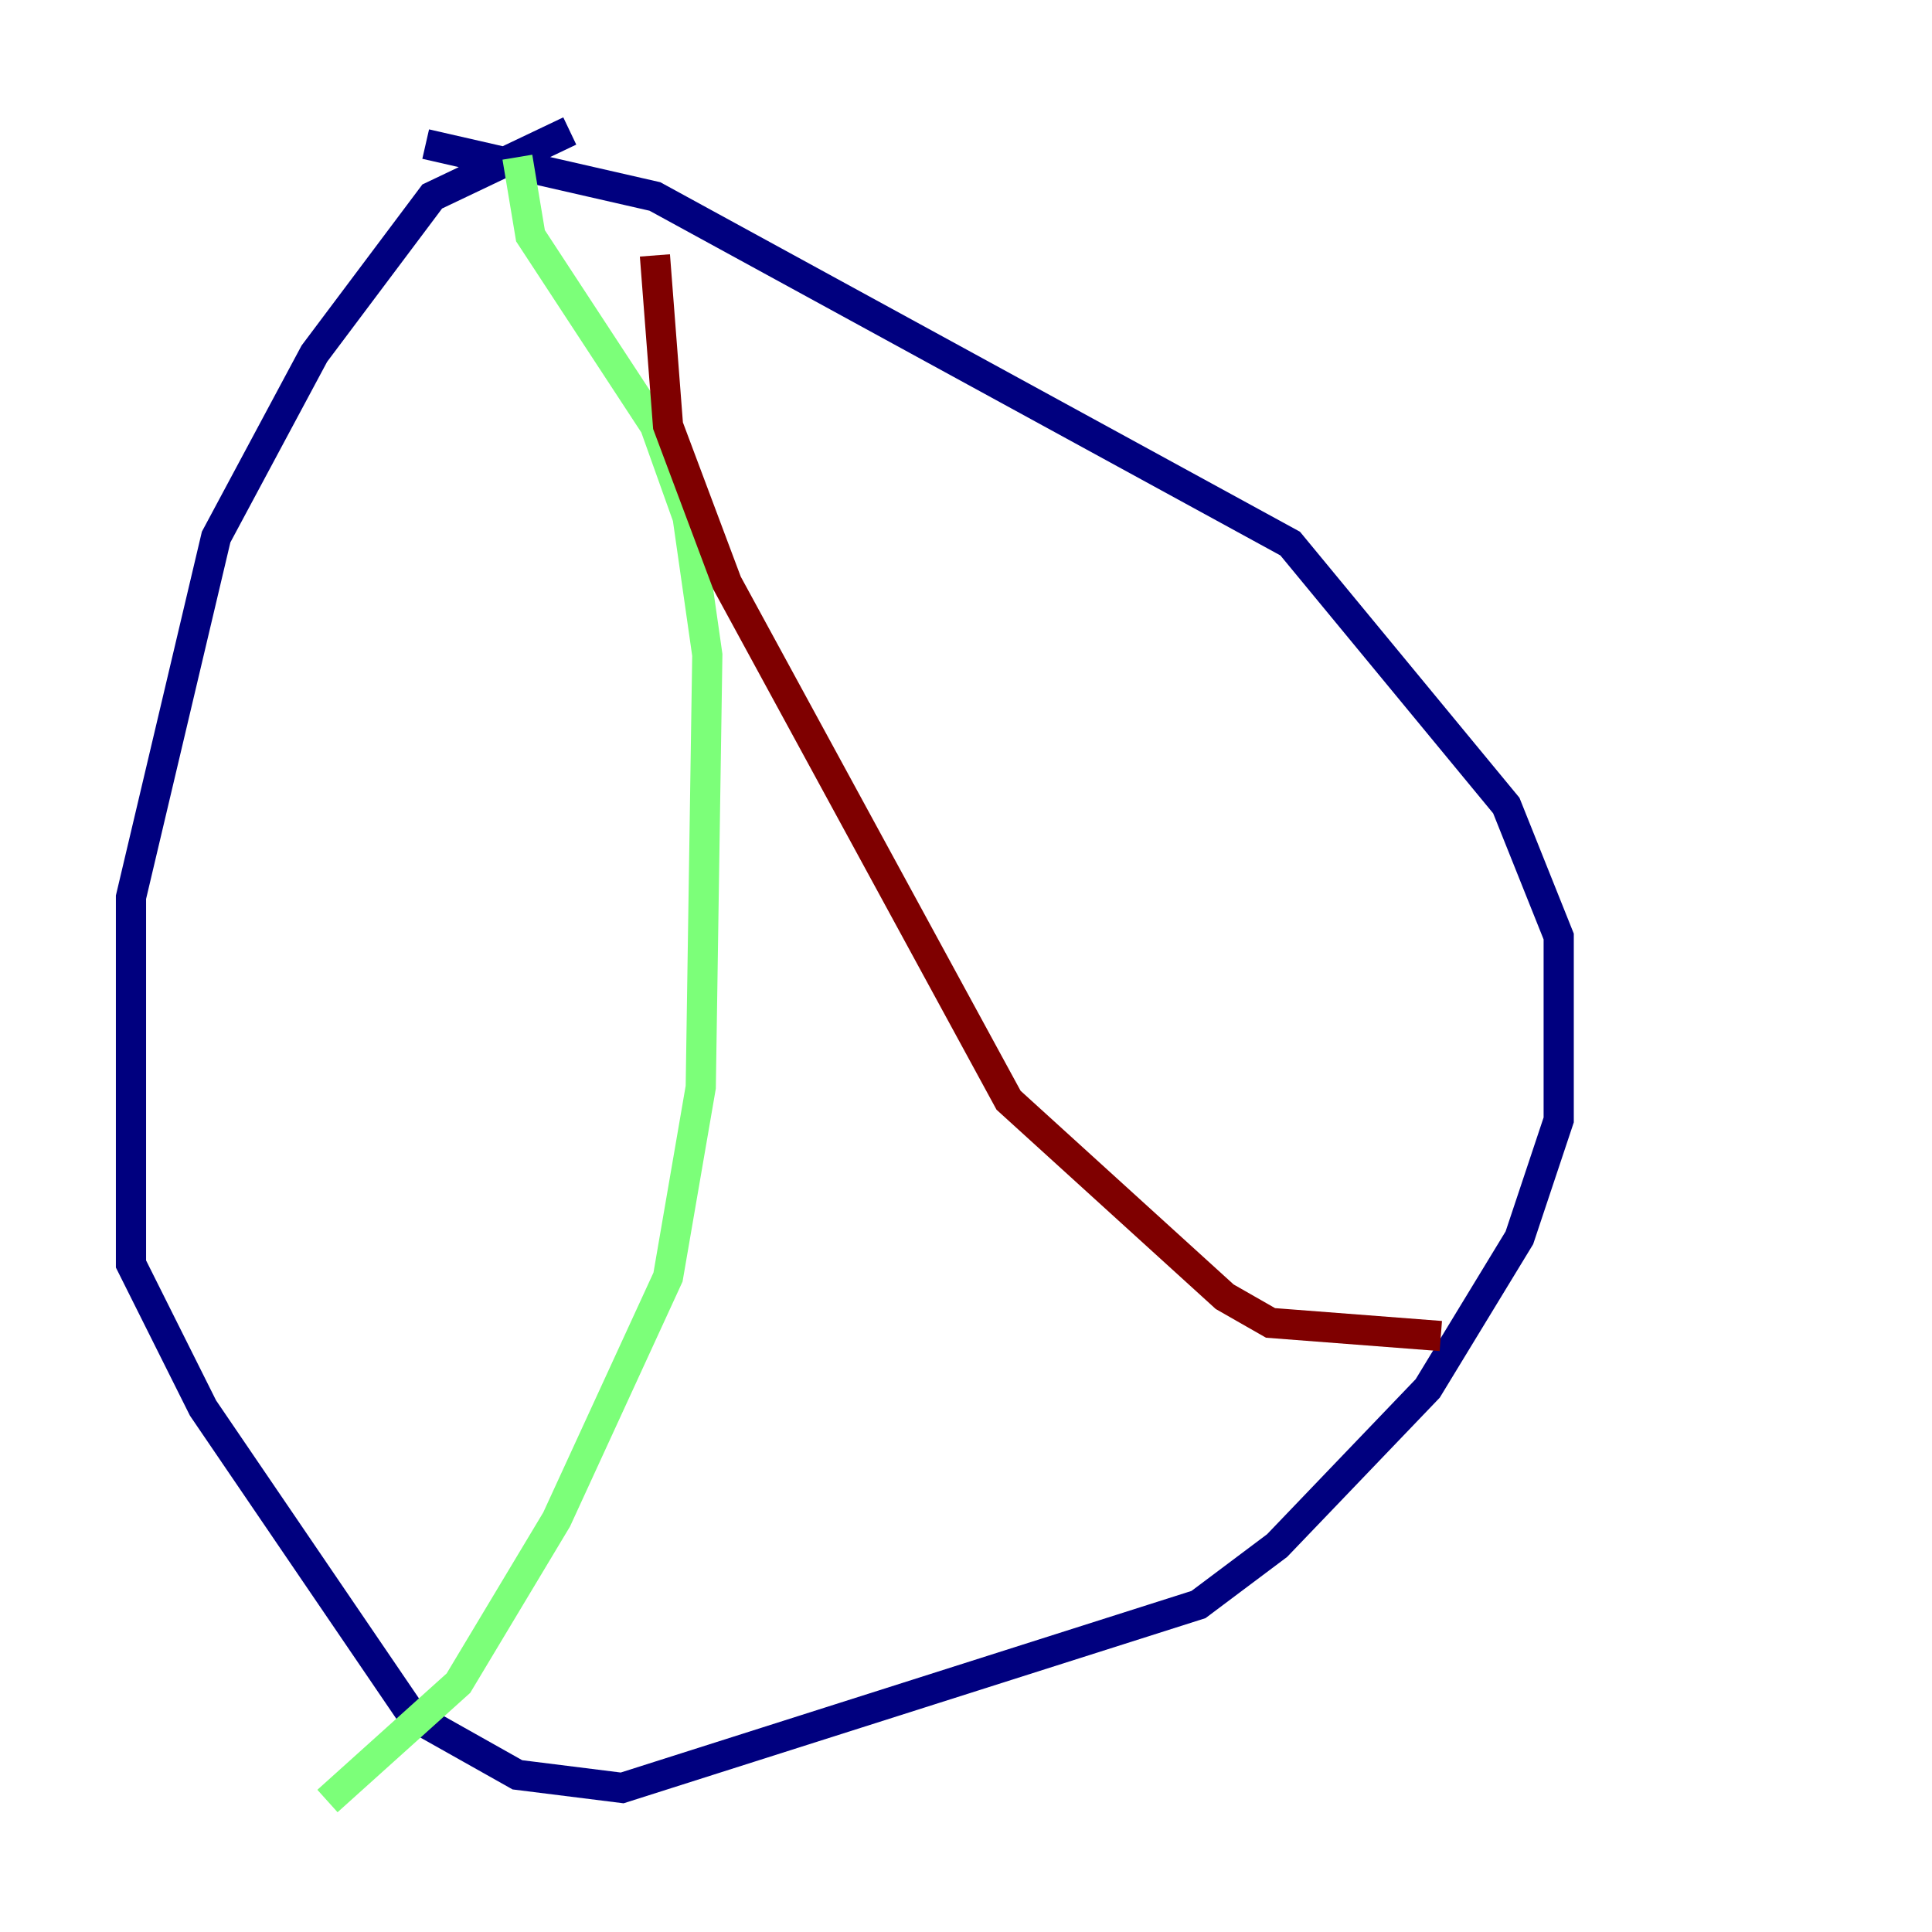 <?xml version="1.0" encoding="utf-8" ?>
<svg baseProfile="tiny" height="128" version="1.2" viewBox="0,0,128,128" width="128" xmlns="http://www.w3.org/2000/svg" xmlns:ev="http://www.w3.org/2001/xml-events" xmlns:xlink="http://www.w3.org/1999/xlink"><defs /><polyline fill="none" points="37.749,8.678 28.637,13.017 20.827,23.43 14.319,35.58 8.678,59.444 8.678,83.742 13.451,93.288 27.336,113.681 34.278,117.586 41.22,118.454 79.403,106.305 84.61,102.4 94.59,91.986 100.664,82.007 103.268,74.197 103.268,62.047 99.797,53.37 85.478,36.014 43.39,13.017 28.203,9.546" stroke="#00007f" stroke-width="2" /><polyline fill="none" points="34.278,10.414 35.146,15.62 43.39,28.203 45.559,34.278 46.861,43.39 46.427,72.027 44.258,84.61 36.881,100.664 30.373,111.512 21.695,119.322" stroke="#7cff79" stroke-width="2" /><polyline fill="none" points="43.39,16.922 44.258,28.203 48.163,38.617 66.82,72.895 81.139,85.912 84.176,87.647 95.458,88.515" stroke="#7f0000" stroke-width="2" /></svg>